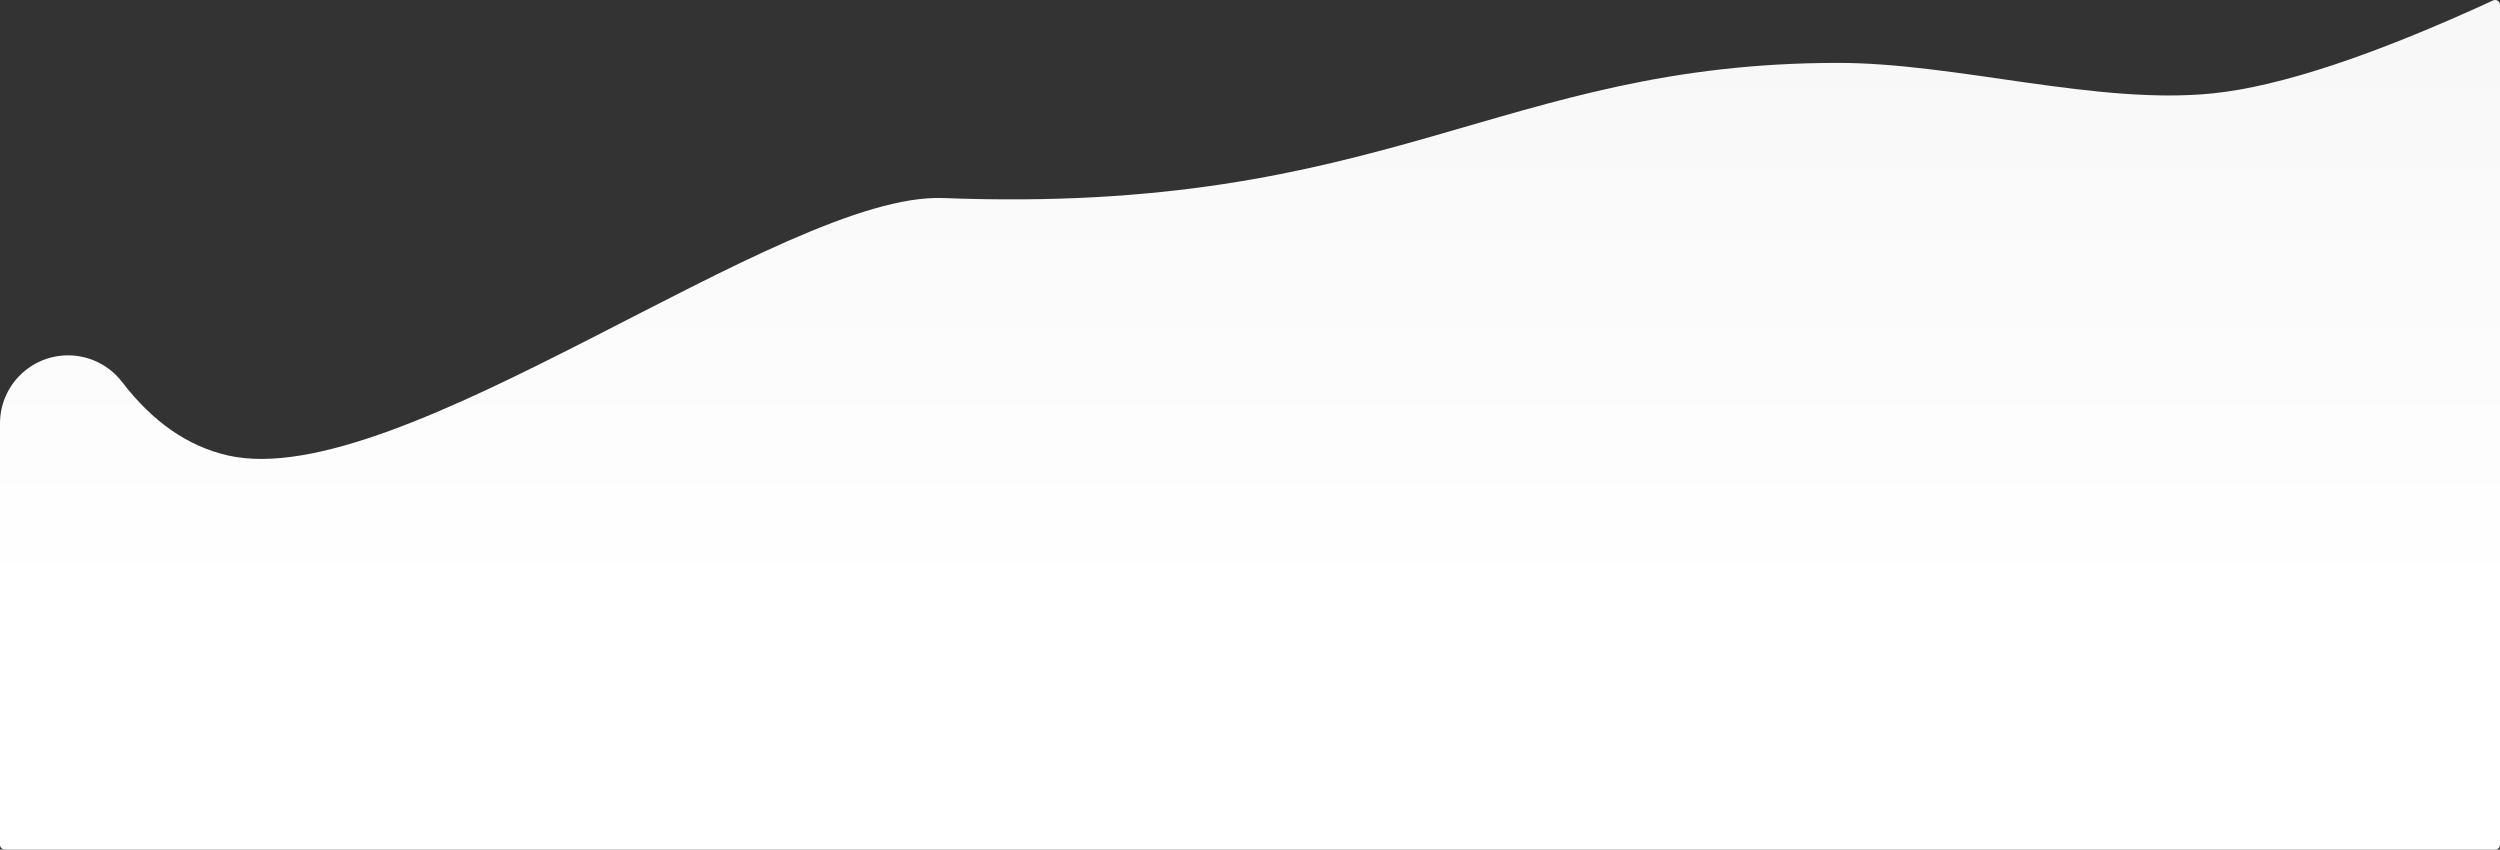 <?xml version="1.0" encoding="UTF-8"?>
<svg width="1024px" height="348px" viewBox="0 0 1024 348" version="1.1" xmlns="http://www.w3.org/2000/svg" xmlns:xlink="http://www.w3.org/1999/xlink">
    <rect x="0" y="0" width="1024" height="348" fill="#333333" stroke="none"/>
    <!-- Generator: Sketch 52.3 (67297) - http://www.bohemiancoding.com/sketch -->
    <title>Rectangle</title>
    <desc>Created with Sketch.</desc>
    <defs>
        <linearGradient x1="50.68%" y1="71.012%" x2="50.68%" y2="-59.465%" id="linearGradient-1">
            <stop stop-color="#FFFFFF" offset="0%"></stop>
            <stop stop-color="#F1F1F1" offset="100%"></stop>
        </linearGradient>
    </defs>
    <g id="Page-1" stroke="none" stroke-width="1" fill="none" fill-rule="evenodd">
        <g id="صفحه-اصلی" transform="translate(0, -302)" fill="url(#linearGradient-1)" fill-rule="nonzero">
            <path d="M50.017,458.474 C62.533,474.805 76.973,484.83 93.336,488.549 C163.744,504.551 320.337,380.576 386.32,383.12 C568.264,390.137 614.318,327.761 752.927,327.761 C801.431,327.761 859.181,345.165 906.555,340.226 C934.069,337.358 972.272,324.677 1021.164,302.184 L1021.164,302.184 C1022.168,301.722 1023.355,302.161 1023.817,303.165 C1023.938,303.427 1024,303.712 1024,304.001 L1024,648 C1024,649.105 1023.105,650 1022,650 L2,650 C0.895,650 1.3527075e-16,649.105 0,648 C-6.87741493e-24,648 2.36847579e-15,648 7.10542736e-15,648 L1.47243956e-05,475.437 C1.6023408e-05,460.036 12.484,447.552 27.885,447.552 C36.559,447.552 44.74,451.589 50.017,458.474 Z" id="Rectangle"></path>
        </g>
    </g>
</svg>